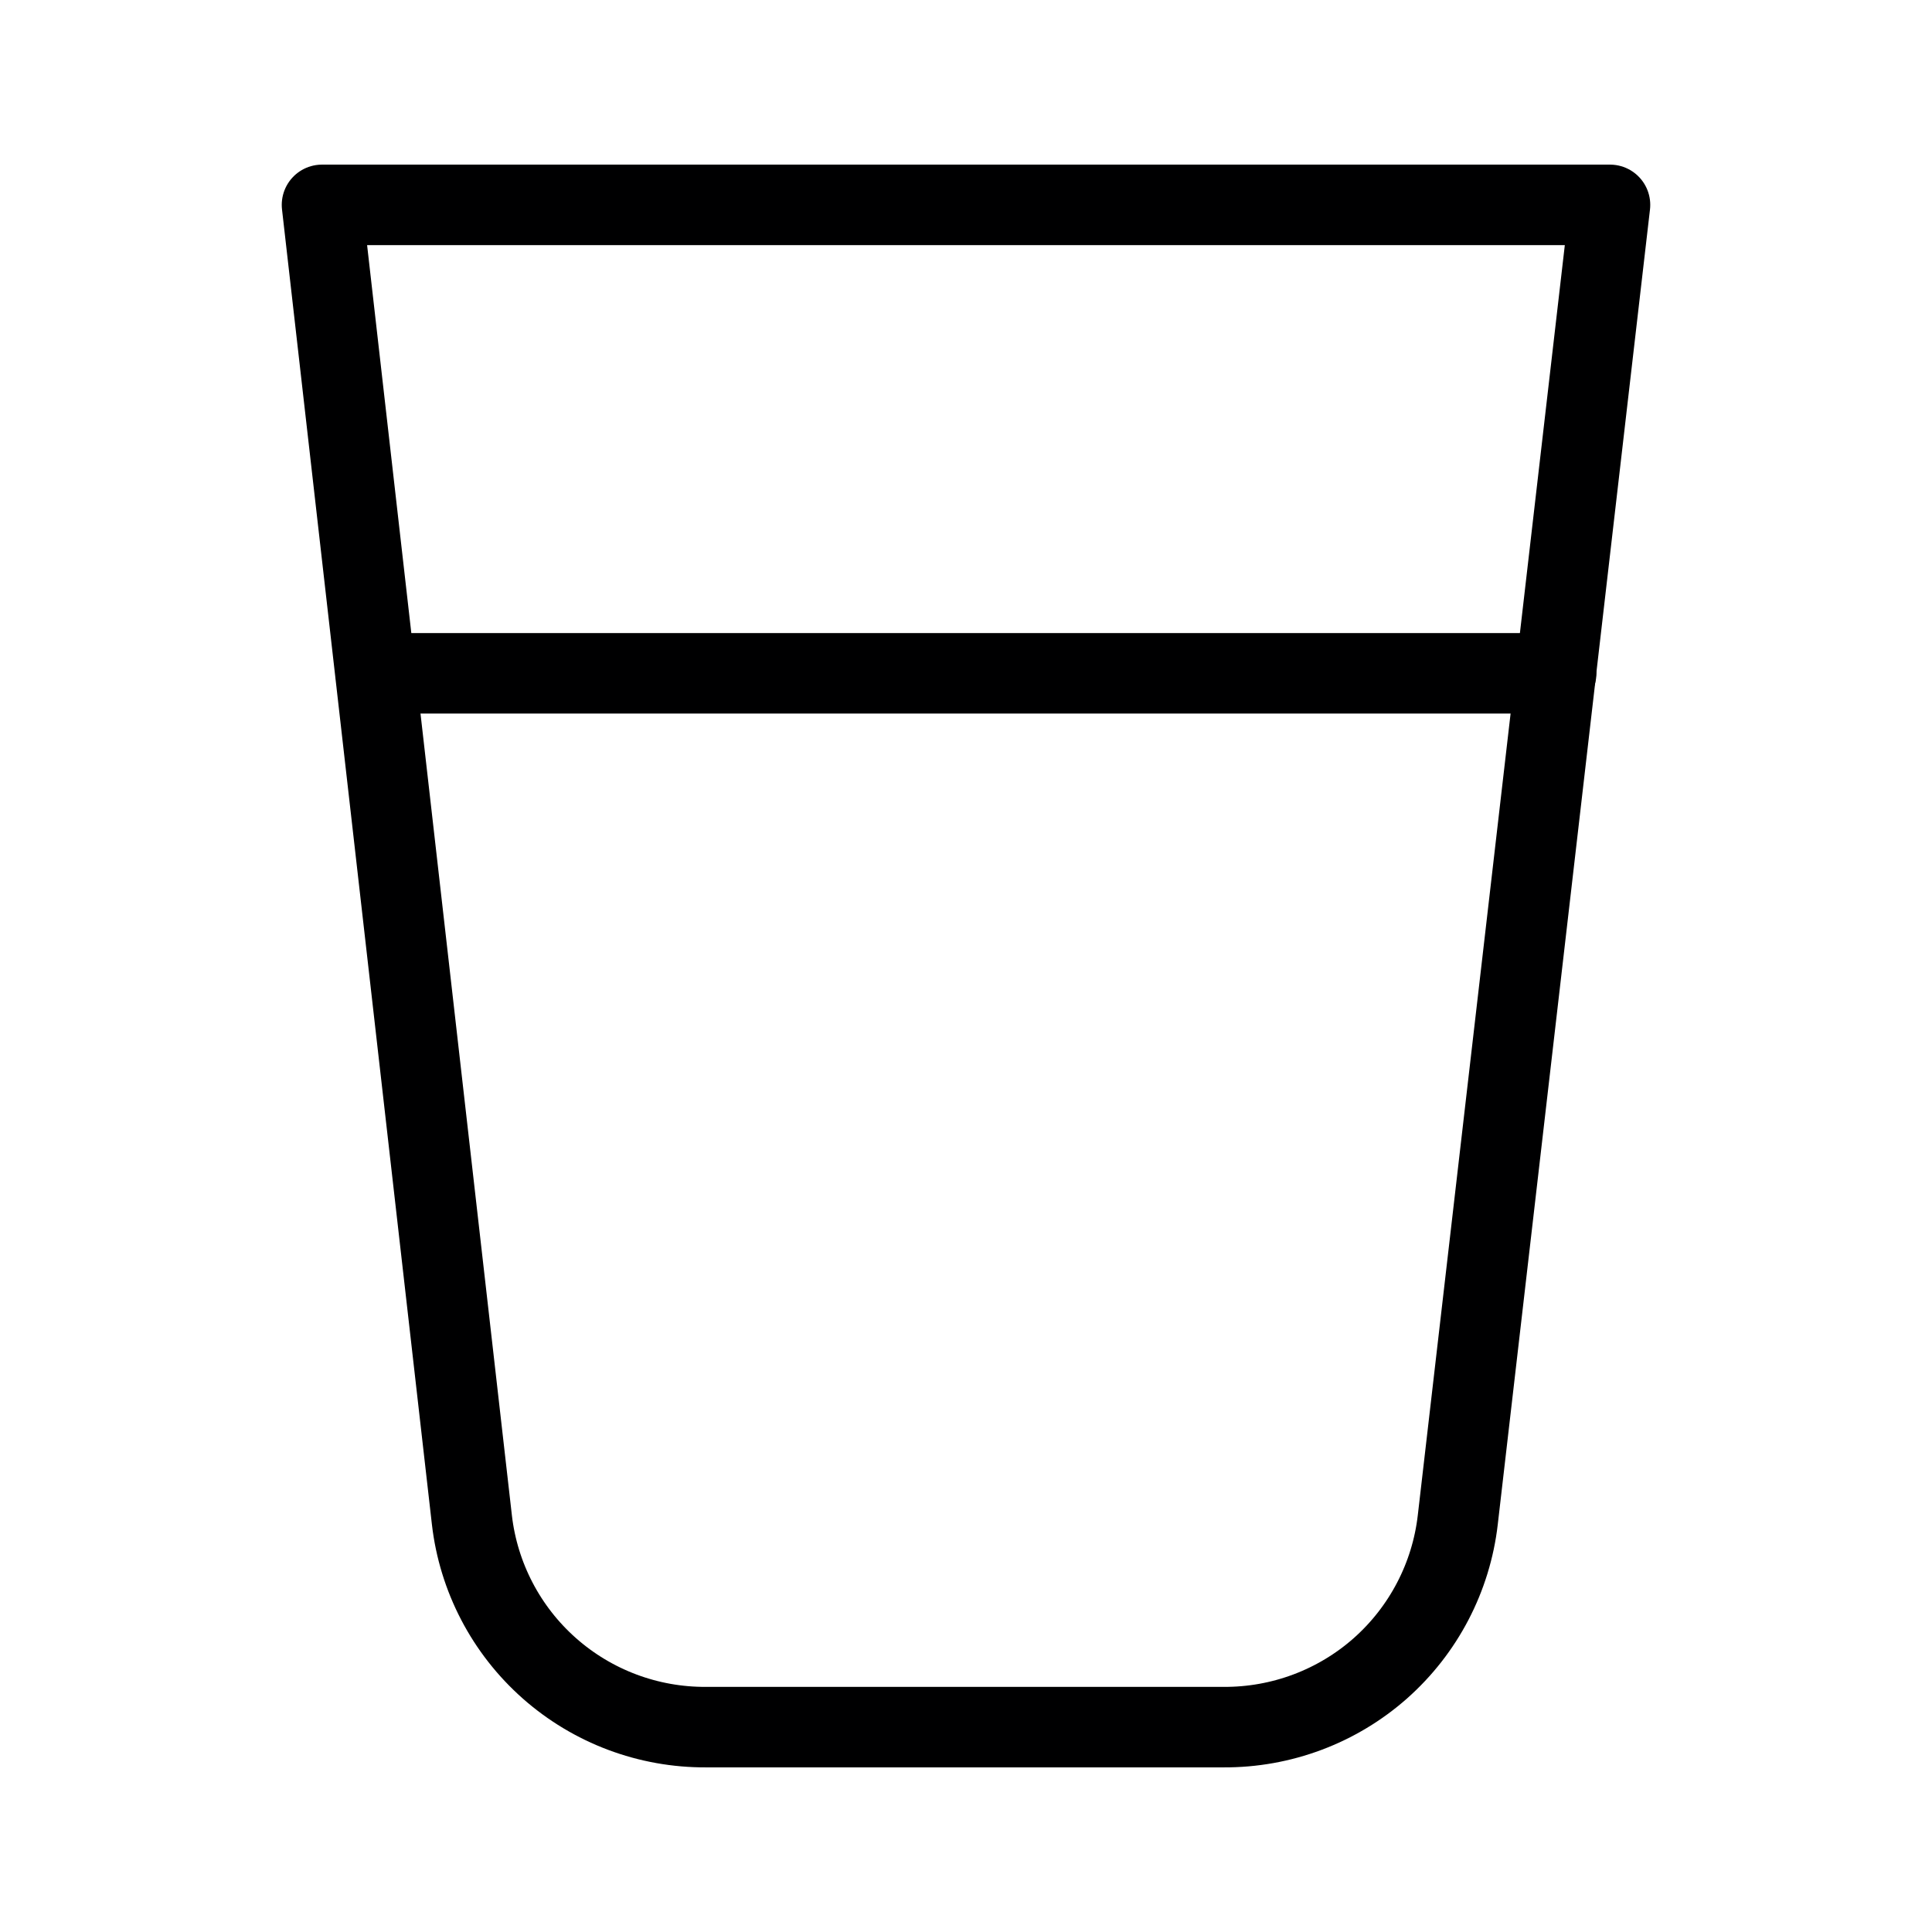<svg width="24" height="24" viewBox="0 0 24 24" fill="none" xmlns="http://www.w3.org/2000/svg">
<path d="M18.109 18.88C18.027 19.592 17.684 20.249 17.148 20.724C16.611 21.199 15.917 21.459 15.2 21.455H8.771C8.054 21.459 7.361 21.199 6.824 20.724C6.287 20.249 5.944 19.592 5.862 18.88L4 2.545H20L18.109 18.88Z" stroke="#000001" stroke-linecap="round" stroke-linejoin="round"/>
<path d="M4.669 8.364H19.331" stroke="#000001" stroke-linecap="round" stroke-linejoin="round"/>
</svg>
